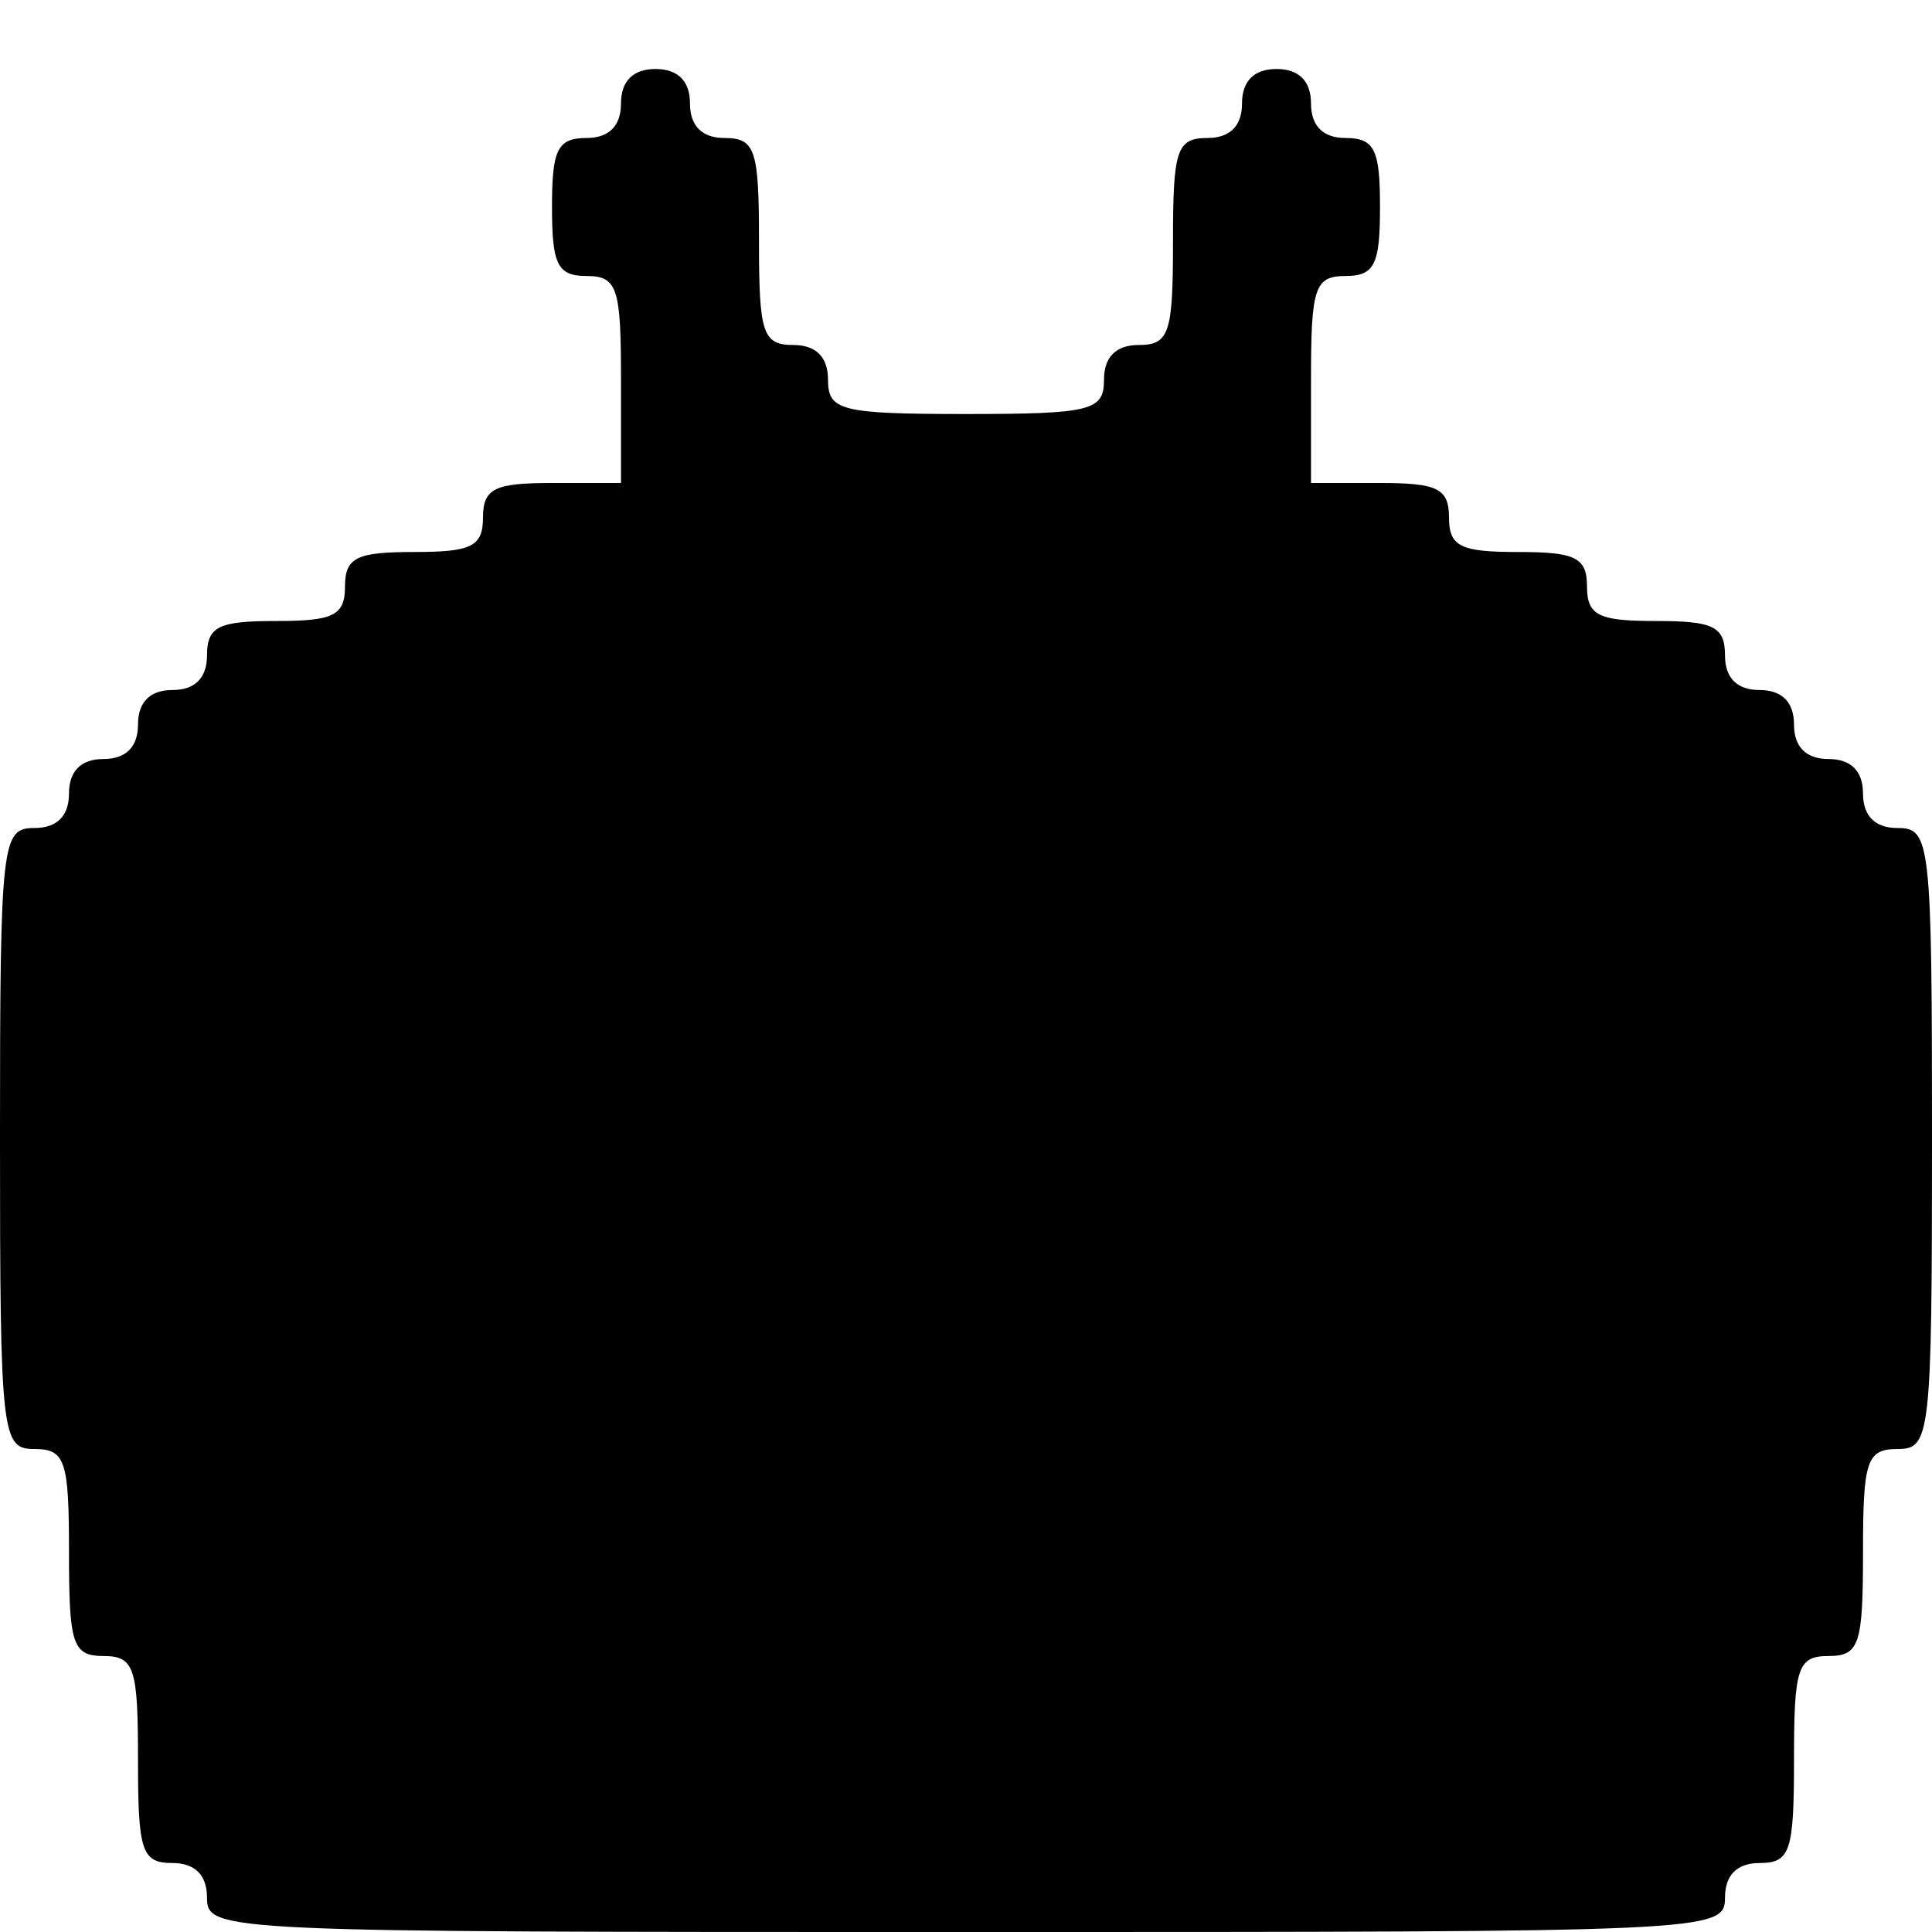 <svg version="1" xmlns="http://www.w3.org/2000/svg" width="149.333" height="149.333" viewBox="0 0 112 112"><path d="M36 6c0 1.3-.7 2-2 2-1.7 0-2 .7-2 4s.3 4 2 4c1.8 0 2 .7 2 6v6h-4c-3.3 0-4 .3-4 2s-.7 2-4 2-4 .3-4 2-.7 2-4 2-4 .3-4 2c0 1.3-.7 2-2 2s-2 .7-2 2-.7 2-2 2-2 .7-2 2-.7 2-2 2c-1.9 0-2 .7-2 18s.1 18 2 18c1.8 0 2 .7 2 6s.2 6 2 6 2 .7 2 6 .2 6 2 6c1.3 0 2 .7 2 2 0 2 .7 2 44 2s44 0 44-2c0-1.3.7-2 2-2 1.8 0 2-.7 2-6s.2-6 2-6 2-.7 2-6 .2-6 2-6c1.9 0 2-.7 2-18s-.1-18-2-18c-1.3 0-2-.7-2-2s-.7-2-2-2-2-.7-2-2-.7-2-2-2-2-.7-2-2c0-1.7-.7-2-4-2s-4-.3-4-2-.7-2-4-2-4-.3-4-2-.7-2-4-2h-4v-6c0-5.3.2-6 2-6 1.7 0 2-.7 2-4s-.3-4-2-4c-1.3 0-2-.7-2-2s-.7-2-2-2-2 .7-2 2-.7 2-2 2c-1.8 0-2 .7-2 6s-.2 6-2 6c-1.3 0-2 .7-2 2 0 1.8-.7 2-8 2s-8-.2-8-2c0-1.3-.7-2-2-2-1.8 0-2-.7-2-6s-.2-6-2-6c-1.3 0-2-.7-2-2s-.7-2-2-2-2 .7-2 2z"/></svg>